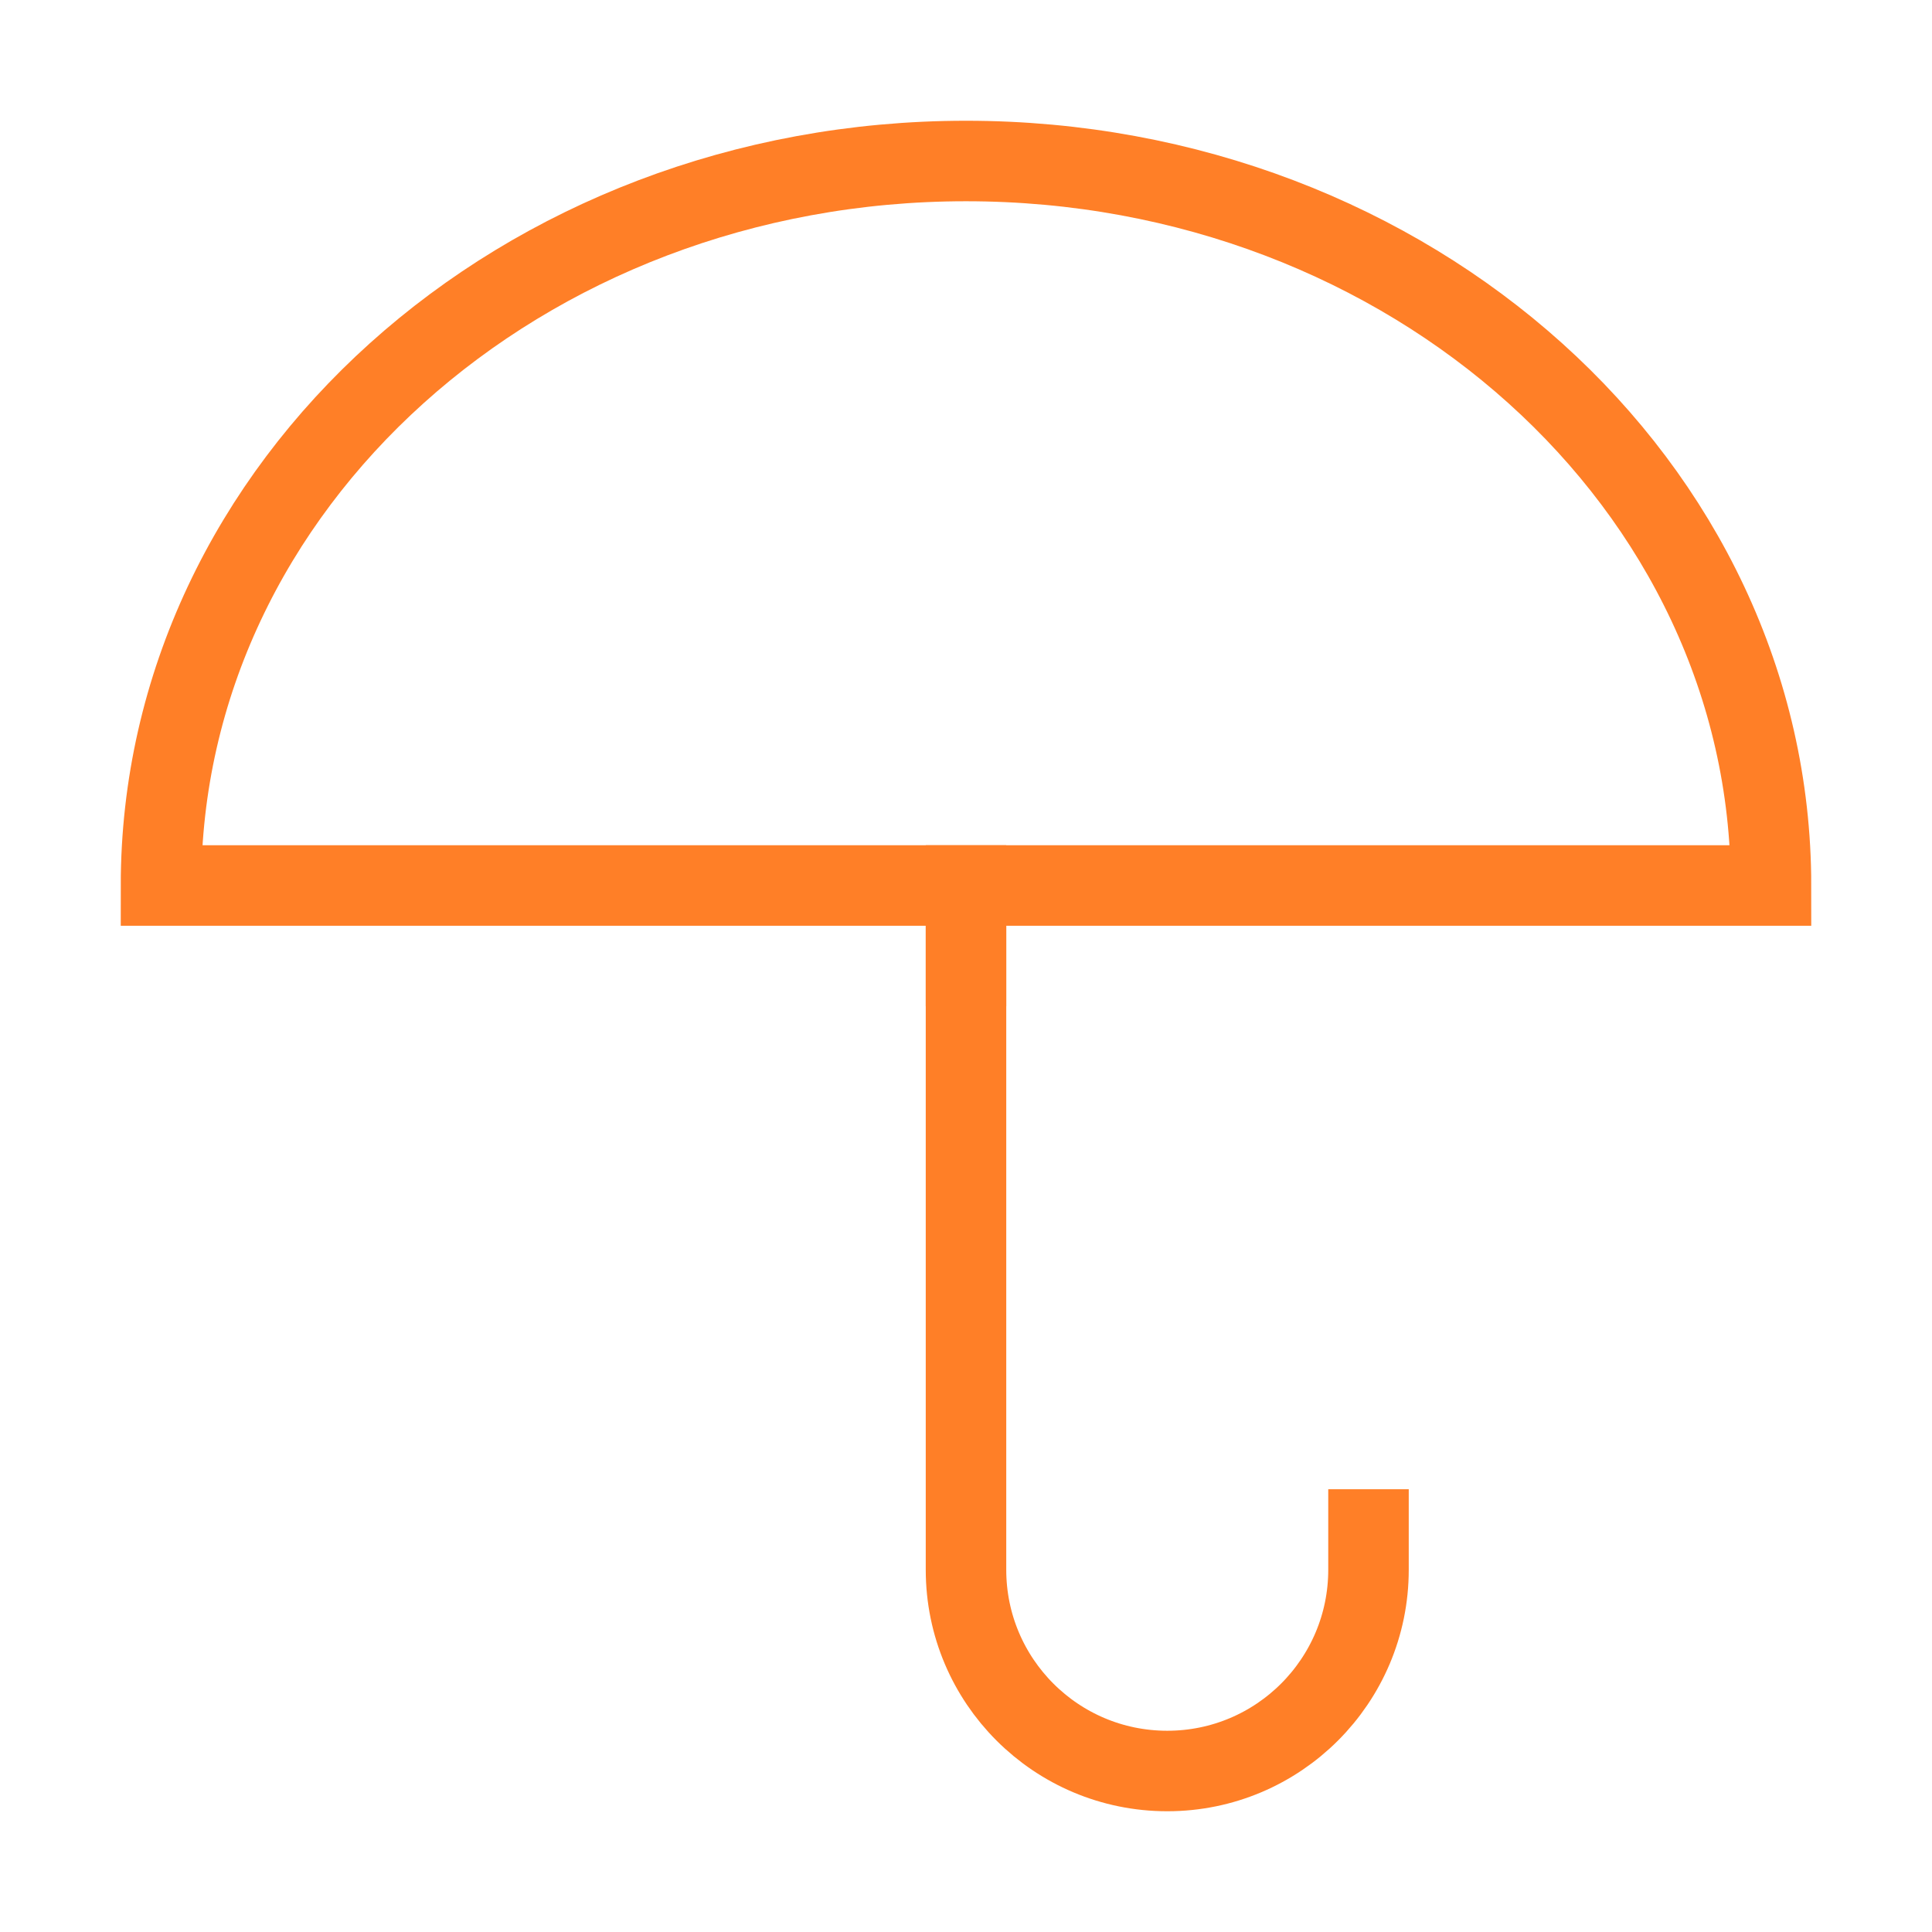 <svg role="img" xmlns="http://www.w3.org/2000/svg" width="24px" height="24px" viewBox="0 0 24 24" aria-labelledby="umbrellaIconTitle" stroke="#FF7F27" stroke-width="1" stroke-linecap="square" stroke-linejoin="miter" fill="none" color="#FF7F27"> <title id="umbrellaIconTitle">Umbrella</title> <path d="M22,11 C22,6.029 17.523,2 12,2 C6.477,2 2,6.029 2,11 C7,11 15,11 22,11 Z"/> <path d="M17,19 C17,19.333 17,19.5 17,19.5 C17,20.881 15.881,22 14.5,22 C13.119,22 12,20.881 12,19.5 C12,18.759 12,16.259 12,12"/> <path stroke-linecap="butt" d="M12,12 L12,11"/> </svg>